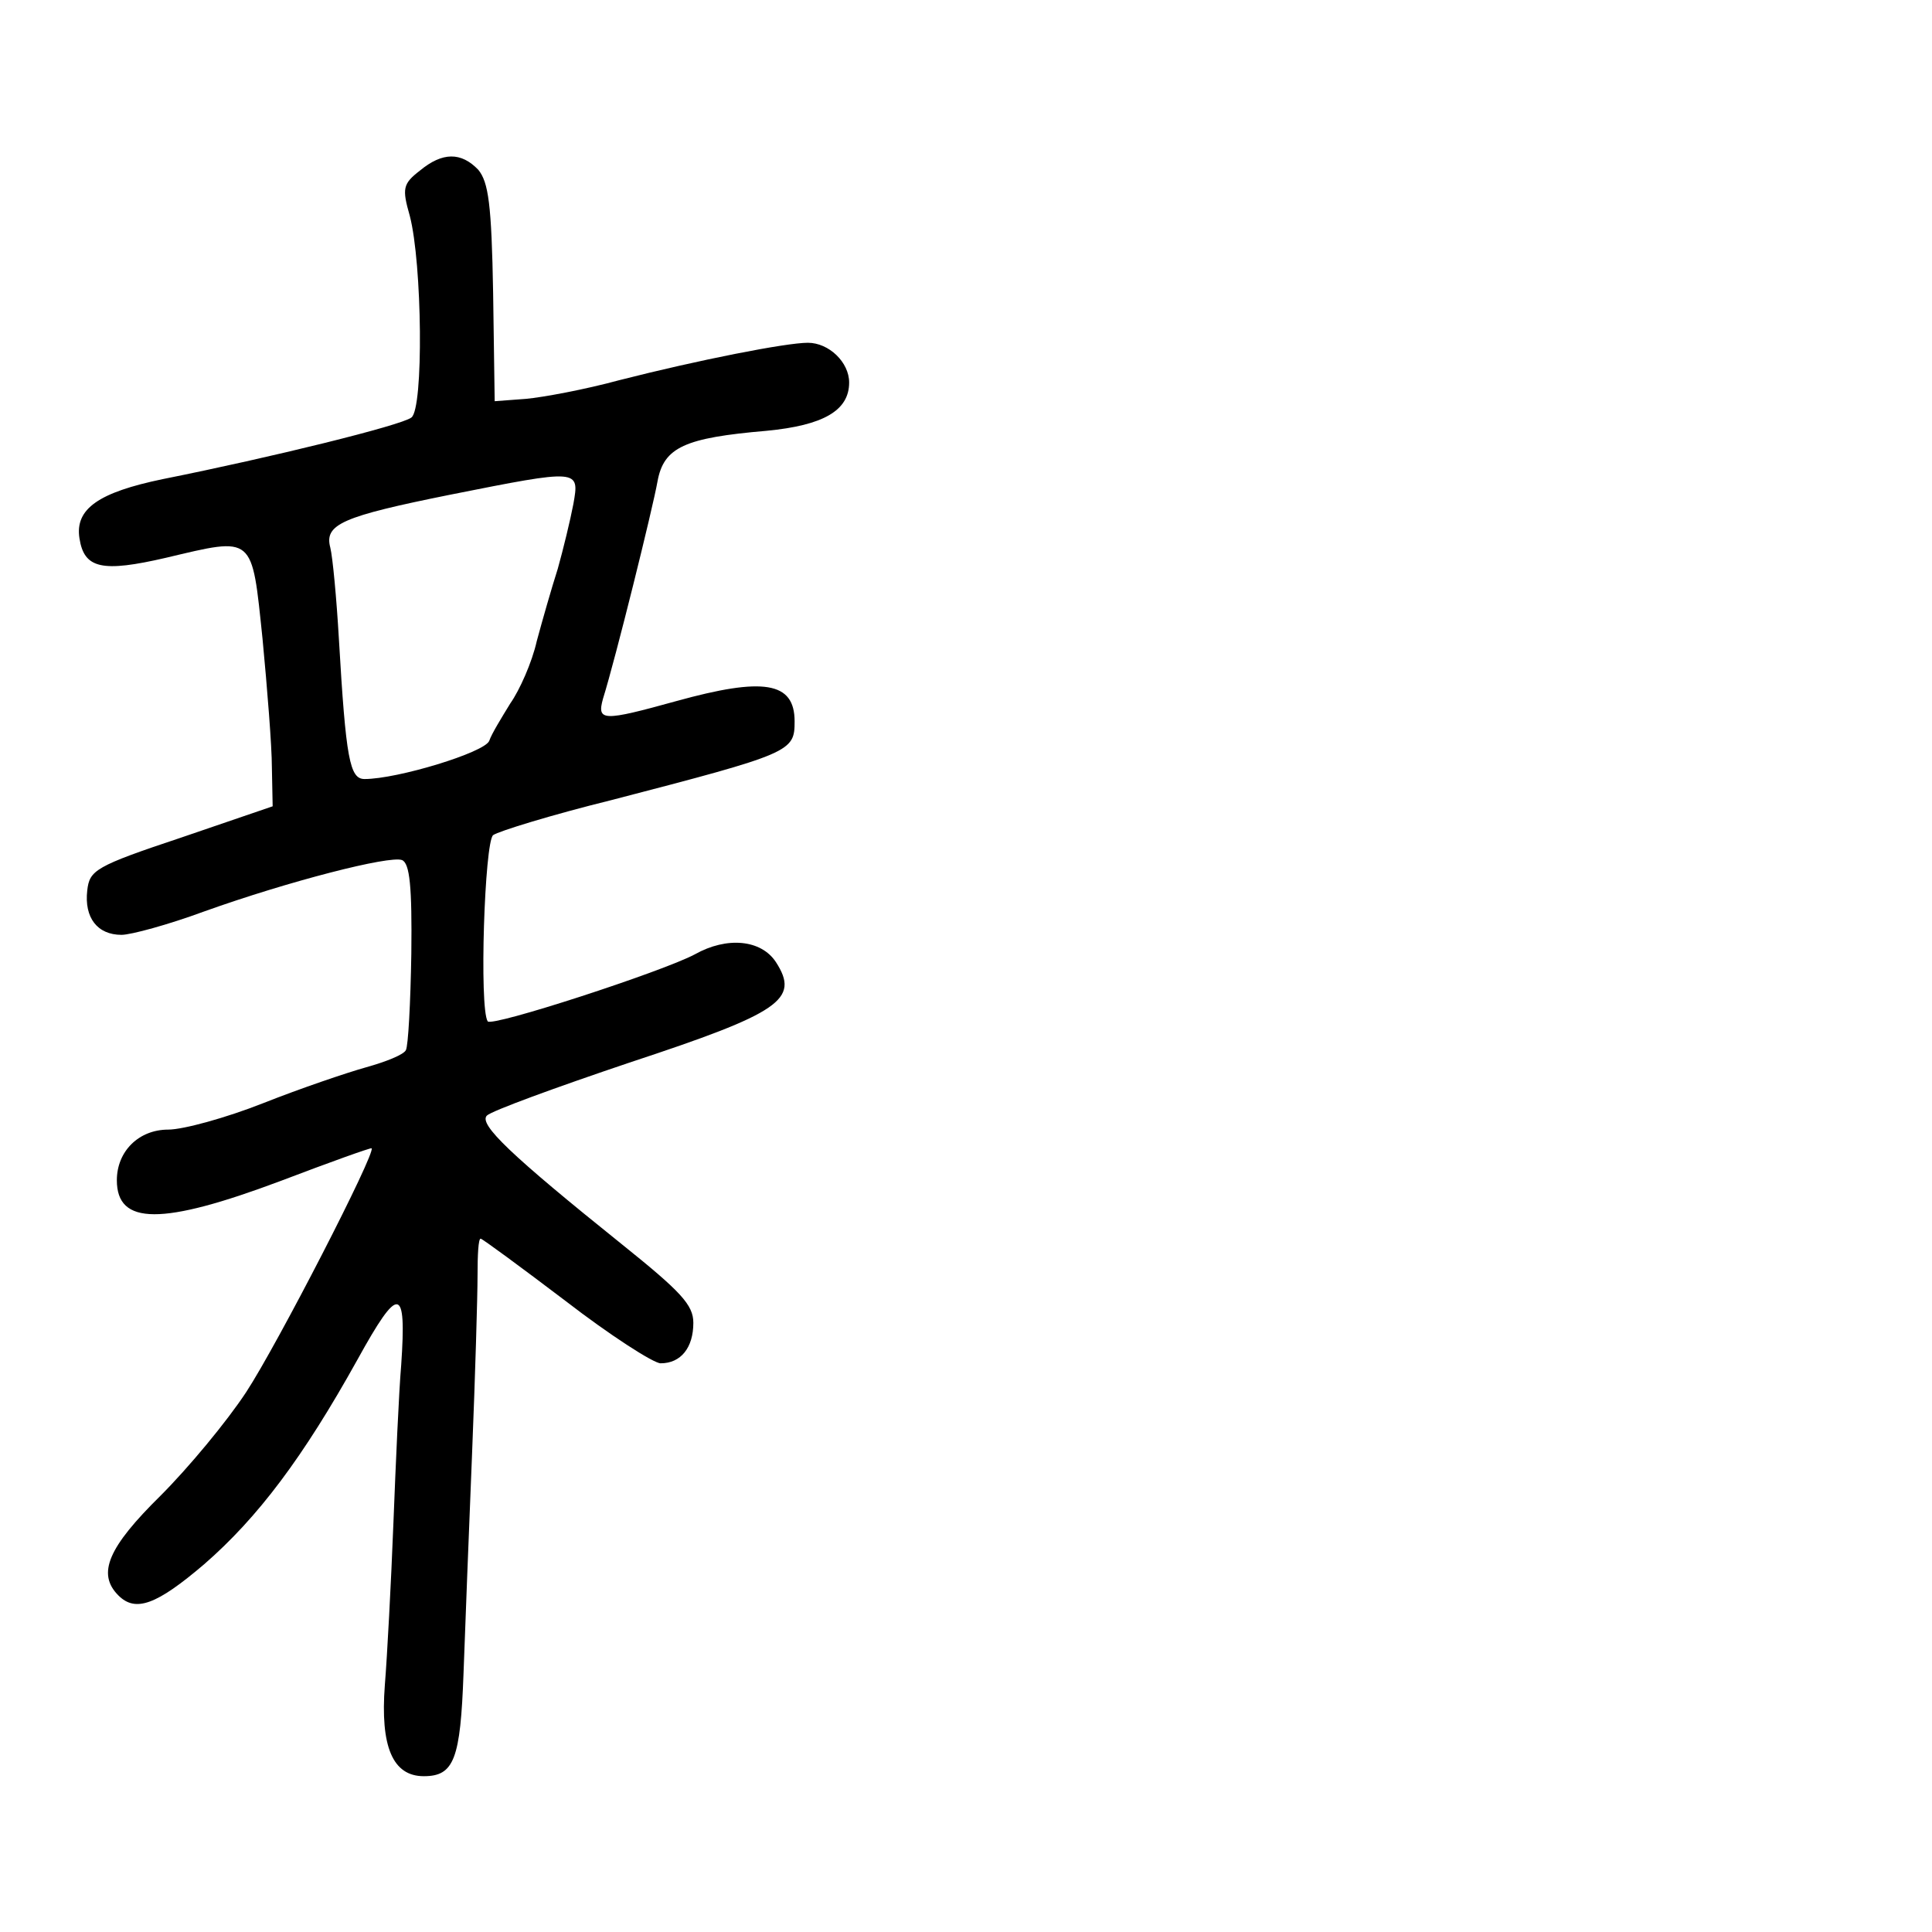 <?xml version="1.0" standalone="no"?>
<!DOCTYPE svg PUBLIC "-//W3C//DTD SVG 20010904//EN"
 "http://www.w3.org/TR/2001/REC-SVG-20010904/DTD/svg10.dtd">
<svg version="1.0" xmlns="http://www.w3.org/2000/svg"
 width="248pt" height="248pt" viewBox="0 0 248 248"
 preserveAspectRatio="xMidYMid meet">
<g transform="translate(0,248) scale(0.1,-0.1)"
fill="#000000" stroke="none">
<path d="M539 2261 c-22 -17 -23 -23 -13 -58 16 -61 18 -248 2 -259 -13 -10
-179 -51 -319 -79 -82 -17 -113 -38 -107 -76 6 -39 29 -44 111 -25 114 27 110
30 124 -104 6 -63 12 -138 12 -165 l1 -50 -117 -40 c-111 -37 -118 -42 -121
-68 -4 -35 13 -57 44 -57 12 0 60 13 106 30 109 39 238 72 254 66 10 -4 13
-34 12 -120 -1 -63 -4 -119 -7 -124 -3 -6 -26 -15 -51 -22 -25 -7 -84 -27
-132 -46 -48 -19 -103 -34 -122 -34 -38 0 -66 -28 -66 -65 0 -58 58 -58 210
-1 63 24 116 43 117 42 6 -5 -121 -252 -161 -313 -25 -38 -74 -97 -110 -133
-67 -66 -82 -100 -54 -128 22 -22 49 -12 110 40 69 60 127 137 197 263 53 96
63 95 56 -7 -3 -35 -7 -126 -10 -203 -3 -77 -8 -171 -11 -208 -6 -79 10 -117
50 -117 39 0 47 22 51 132 2 57 7 184 11 283 4 99 7 201 7 228 0 26 1 47 4 47
2 0 51 -36 109 -80 57 -44 113 -80 122 -80 26 0 42 20 42 52 0 23 -16 40 -92
101 -142 114 -184 154 -173 165 6 6 88 36 183 68 194 64 219 81 188 129 -19
29 -63 33 -104 10 -41 -22 -262 -94 -266 -86 -11 17 -4 230 7 239 7 5 75 26
152 45 231 60 235 62 235 101 0 51 -40 57 -152 26 -94 -26 -102 -26 -94 3 16
51 64 245 70 279 8 44 35 56 140 65 73 7 106 26 106 62 0 26 -26 51 -53 51
-28 0 -140 -22 -242 -48 -44 -12 -98 -22 -120 -24 l-40 -3 -2 139 c-2 114 -6
142 -19 158 -22 23 -46 23 -75 -1z m197 -428 c-4 -21 -13 -58 -20 -83 -8 -25
-20 -67 -27 -93 -6 -27 -22 -63 -34 -80 -11 -18 -24 -39 -27 -48 -6 -15 -118
-49 -160 -49 -19 0 -24 25 -33 180 -3 52 -8 105 -11 117 -8 30 15 40 154 68
166 33 166 33 158 -12z"/>
</g>
</svg>

